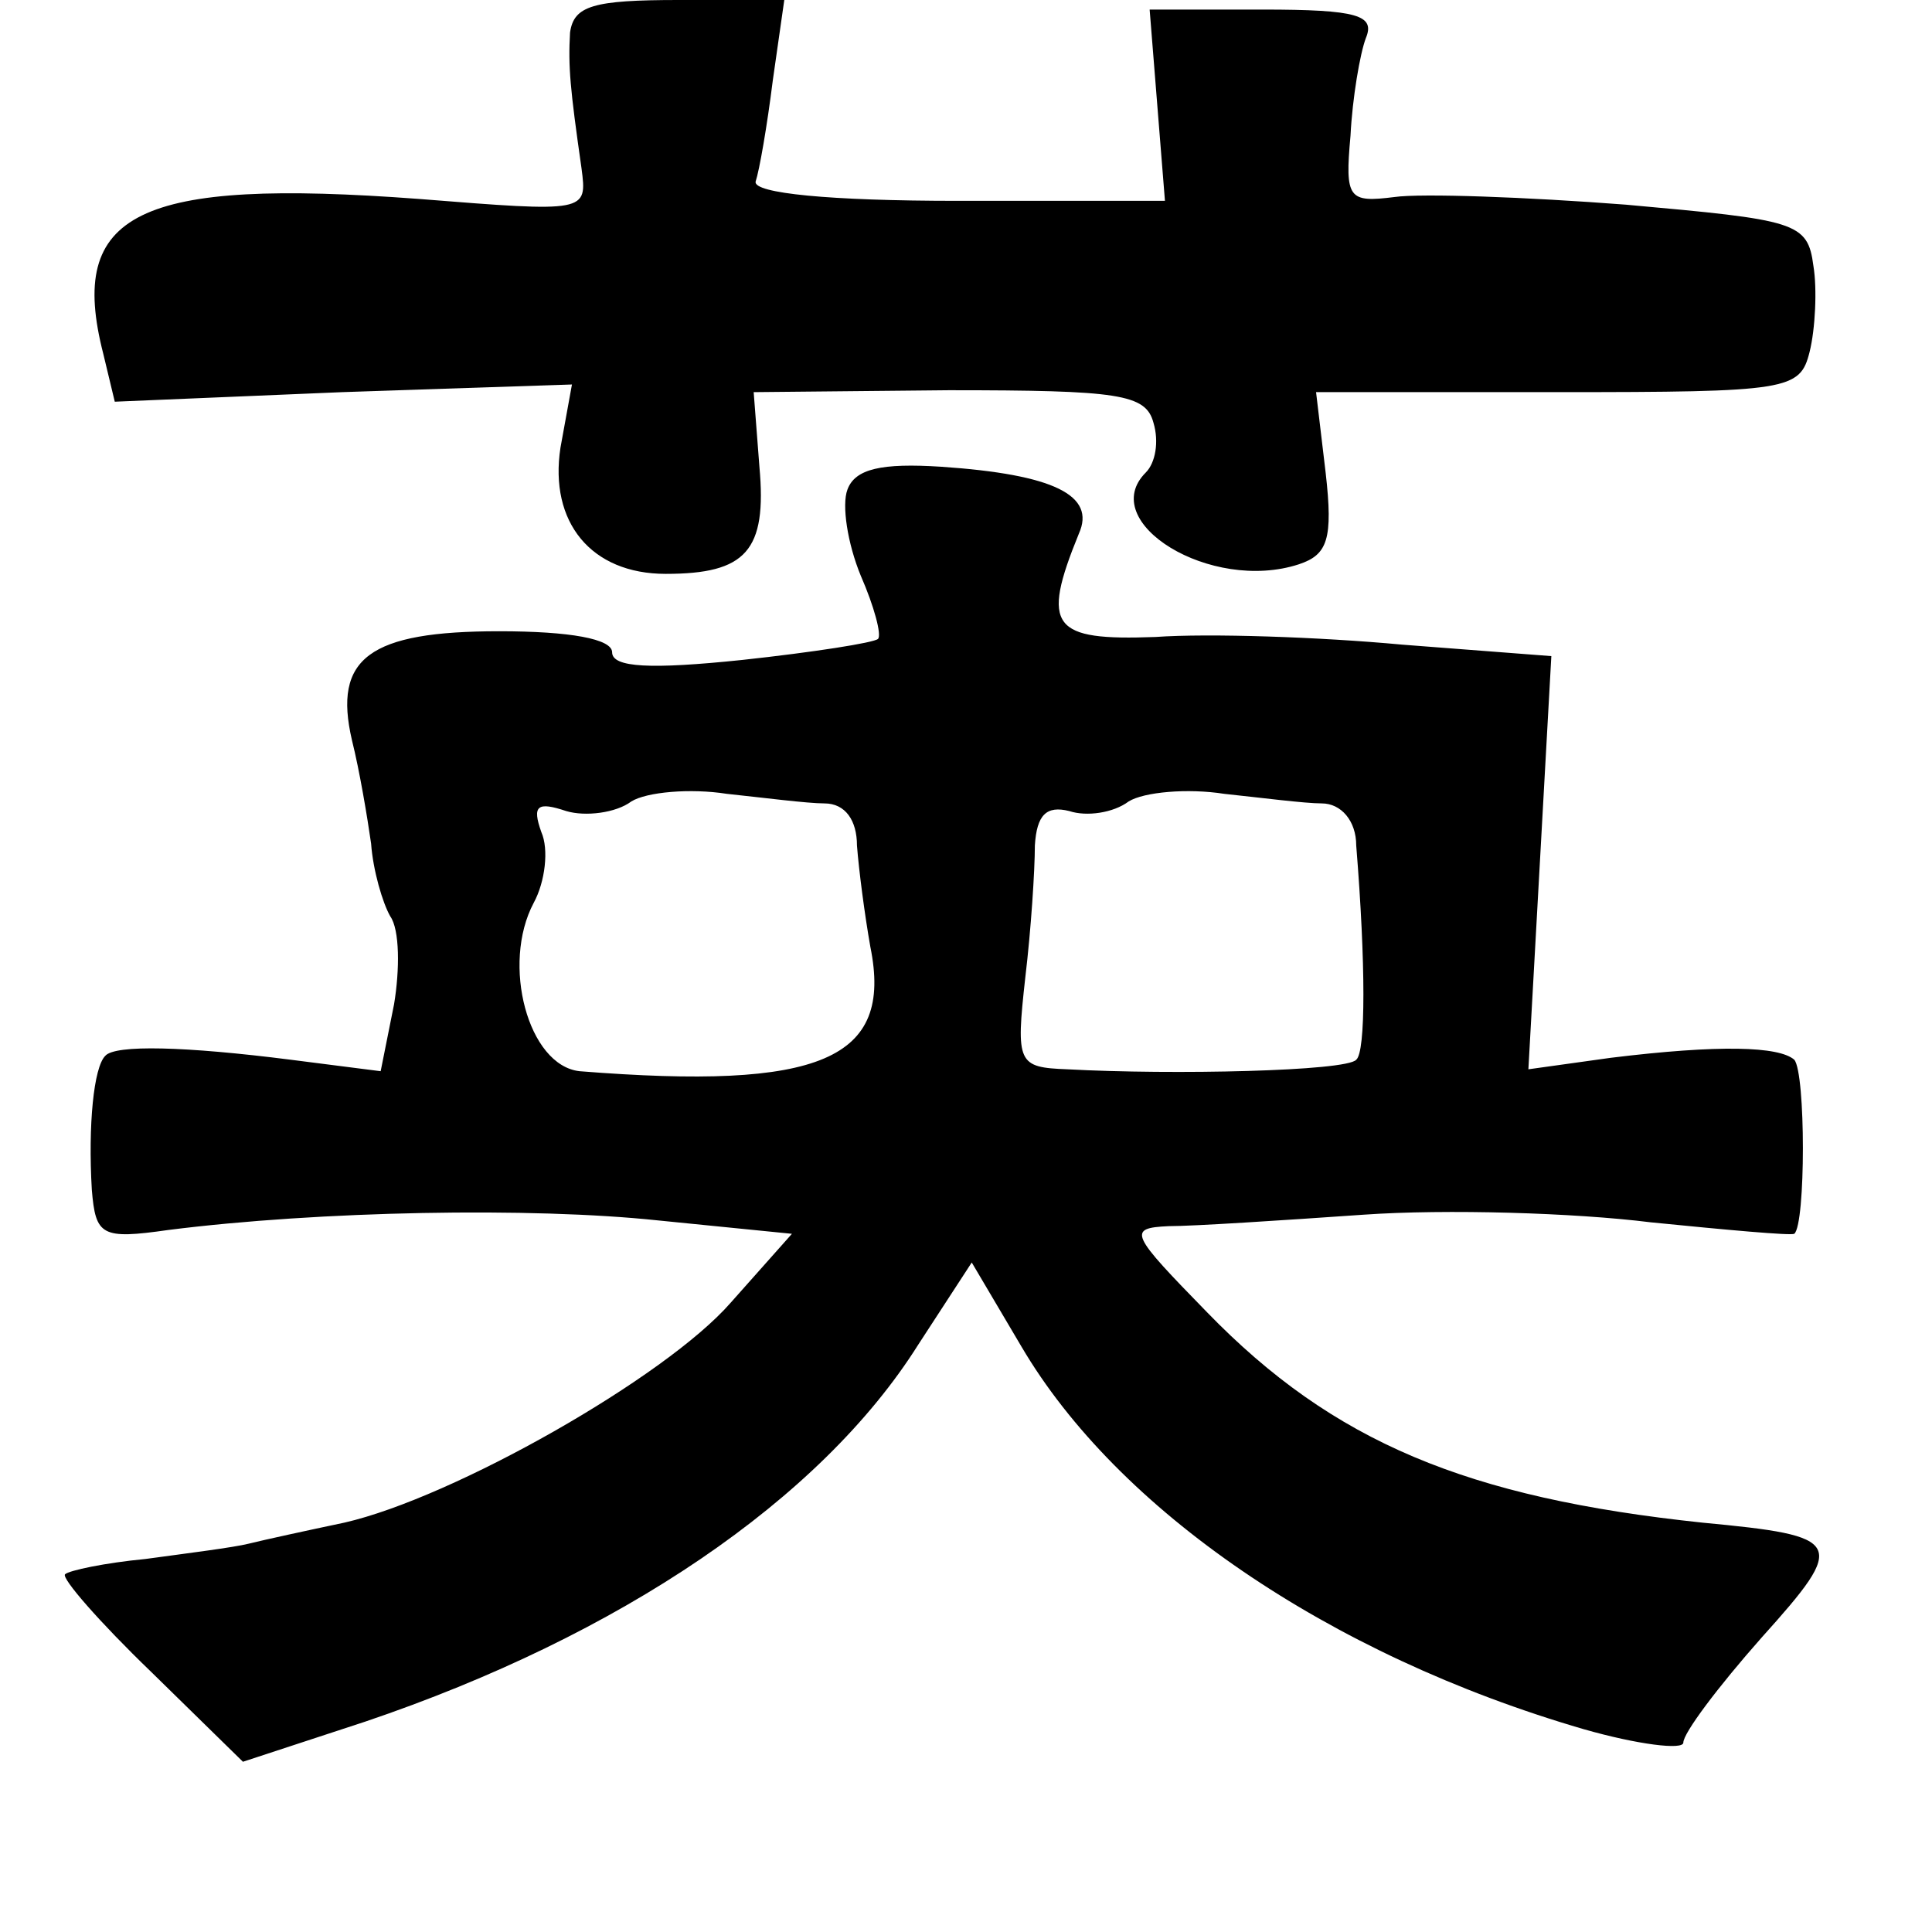<?xml version="1.0" standalone="no"?>
<!DOCTYPE svg PUBLIC "-//W3C//DTD SVG 20010904//EN"
 "http://www.w3.org/TR/2001/REC-SVG-20010904/DTD/svg10.dtd">
<svg version="1.0" xmlns="http://www.w3.org/2000/svg"
 width="101pt" height="101pt" viewBox="0 0 101 101"
 preserveAspectRatio="xMidYMid meet">
<g transform="translate(0,101) scale(0.1,-0.1)"
fill="#000000" stroke="none">
<path d="M298 993 c-1 -18 0 -29 6 -71 3 -23 3 -23 -85 -16 -147 11 -184 -7
-165 -81 l6 -25 119 5 120 4 -6 -33 c-6 -39 16 -66 55 -66 42 0 53 12 49 56
l-3 39 102 1 c89 0 103 -2 107 -17 3 -10 1 -21 -4 -26 -26 -26 34 -63 80 -48
15 5 18 13 14 48 l-5 42 126 0 c121 0 127 1 132 21 3 12 4 33 2 45 -3 23 -9
24 -98 32 -52 4 -107 6 -121 4 -24 -3 -26 -1 -23 32 1 20 5 43 8 51 5 12 -4
15 -54 15 l-59 0 4 -50 4 -50 -108 0 c-68 0 -107 4 -106 10 2 6 6 29 9 53 l6
42 -55 0 c-45 0 -55 -3 -57 -17z"/>
<path d="M443 754 c-3 -8 0 -28 7 -45 7 -16 11 -31 9 -33 -2 -2 -34 -7 -71
-11 -48 -5 -68 -4 -68 4 0 7 -22 11 -59 11 -68 0 -87 -14 -77 -57 4 -16 8 -40
10 -54 1 -14 6 -31 10 -38 5 -7 5 -28 2 -46 l-7 -35 -47 6 c-55 7 -92 8 -97 2
-6 -6 -9 -36 -7 -70 2 -24 5 -26 40 -21 79 10 190 12 256 5 l70 -7 -32 -36
c-34 -39 -145 -102 -202 -115 -19 -4 -42 -9 -50 -11 -8 -2 -32 -5 -54 -8 -21
-2 -40 -6 -42 -8 -2 -2 18 -25 45 -51 l48 -47 64 21 c133 45 238 116 289 197
l28 43 26 -44 c50 -85 160 -161 294 -200 28 -8 52 -11 52 -7 0 5 18 29 41 55
45 50 43 53 -31 60 -123 13 -193 42 -259 110 -40 41 -42 44 -20 45 13 0 59 3
102 6 43 3 110 1 150 -4 40 -4 73 -7 75 -6 6 5 6 84 0 91 -8 7 -39 8 -96 1
l-43 -6 6 108 6 108 -78 6 c-43 4 -101 6 -129 4 -54 -2 -60 5 -40 54 9 20 -13
31 -72 35 -31 2 -45 -1 -49 -12z m-12 -164 c11 0 17 -9 17 -22 1 -13 4 -36 7
-53 12 -59 -26 -75 -152 -65 -27 3 -41 56 -24 88 6 11 8 28 4 37 -5 14 -2 16
13 11 10 -3 26 -1 34 5 8 5 31 7 50 4 19 -2 42 -5 51 -5z m260 0 c10 0 18 -9
18 -22 5 -62 5 -108 0 -112 -5 -6 -96 -8 -151 -5 -26 1 -27 3 -22 48 3 25 5
56 5 69 1 16 6 21 18 18 9 -3 23 -1 31 5 8 5 31 7 50 4 19 -2 42 -5 51 -5z"/>
</g>
</svg>
